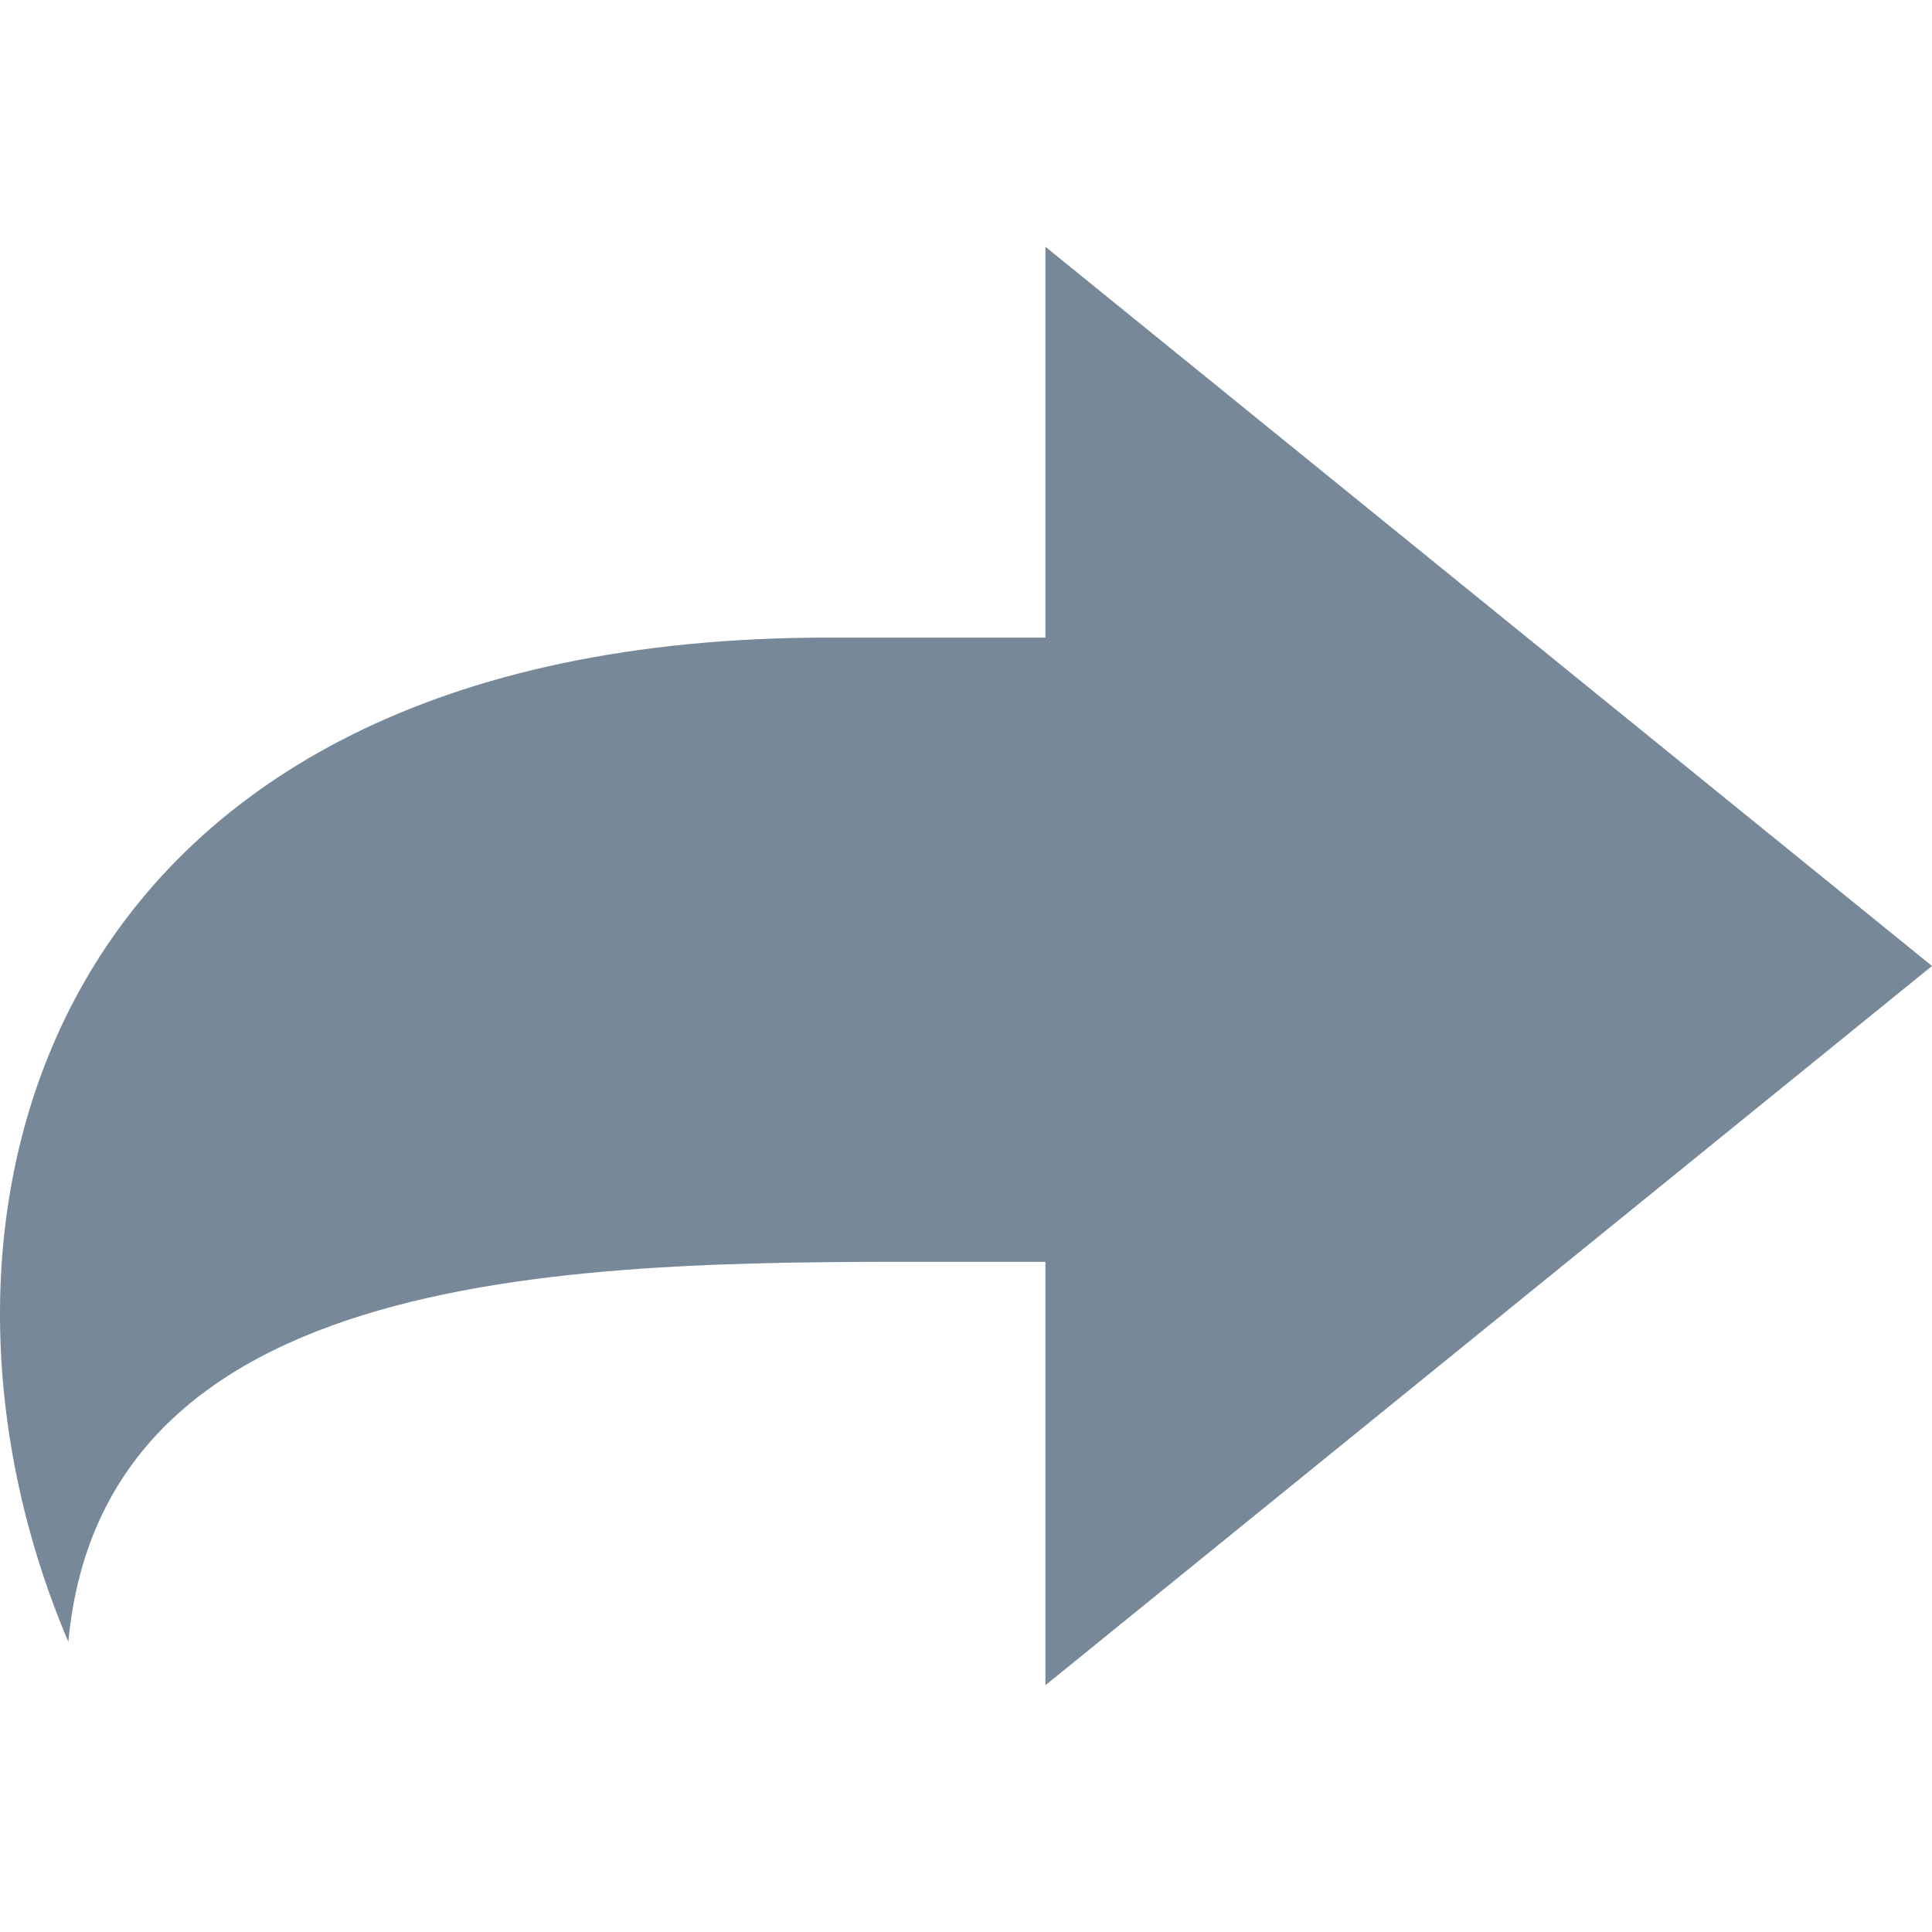 <?xml version="1.0" encoding="utf-8"?>
<!-- Generator: Adobe Illustrator 15.1.0, SVG Export Plug-In . SVG Version: 6.00 Build 0)  -->
<!DOCTYPE svg PUBLIC "-//W3C//DTD SVG 1.1//EN" "http://www.w3.org/Graphics/SVG/1.1/DTD/svg11.dtd">
<svg version="1.1" id="_x32_" xmlns="http://www.w3.org/2000/svg" xmlns:xlink="http://www.w3.org/1999/xlink" x="0px" y="0px"
	 width="800px" height="800px" viewBox="0 0 800 800" enable-background="new 0 0 800 800" xml:space="preserve">
<g>
	<path fill="#778899" d="M28.294,679.838c14.979-161.09,221.959-157.346,370.873-157.346c11.323,0,22.572,0,33.716,0V697.82
		L800,399.992L432.883,102.178v161.835c-26.961,0-56.888,0-89.909,0C17.053,264.013-46.636,503.763,28.294,679.838z"/>
</g>
</svg>
